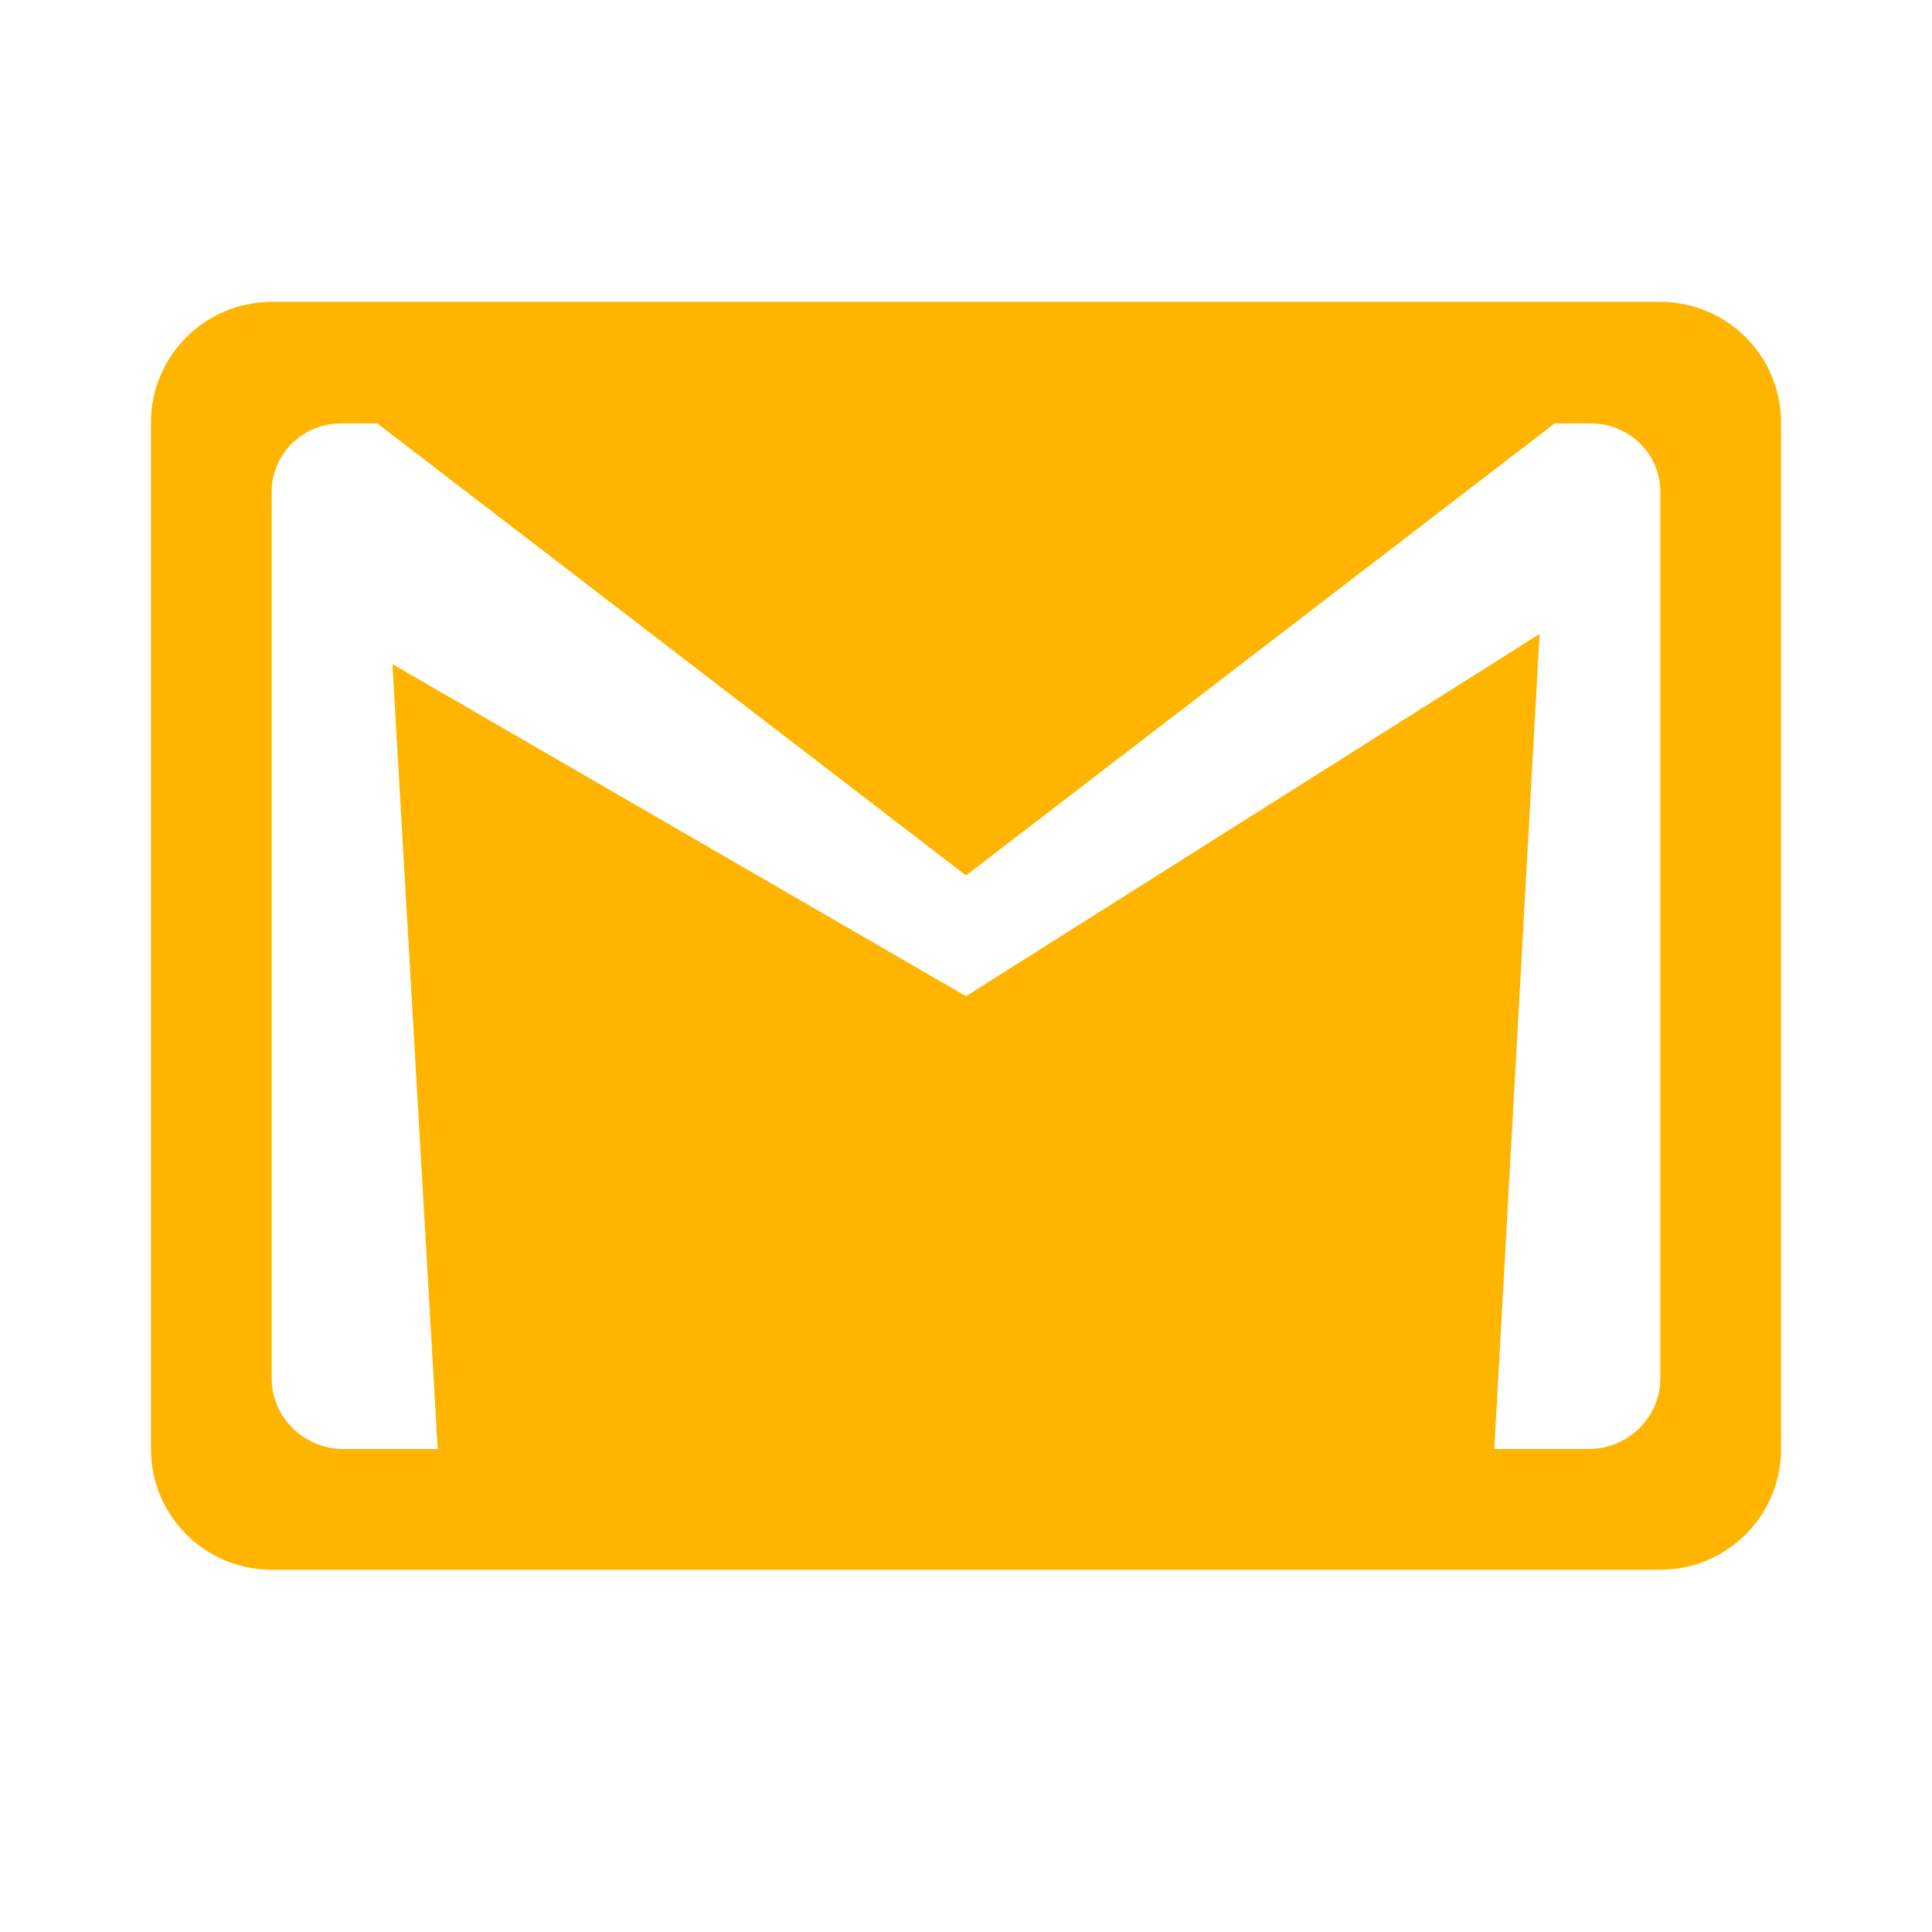 <svg xmlns="http://www.w3.org/2000/svg" xmlns:xlink="http://www.w3.org/1999/xlink" viewBox="0,0,256,256" width="64px" height="64px" fill-rule="nonzero"><g fill="#ffb400" fill-rule="nonzero" stroke="none" stroke-width="1" stroke-linecap="butt" stroke-linejoin="miter" stroke-miterlimit="10" stroke-dasharray="" stroke-dashoffset="0" font-family="none" font-weight="none" font-size="none" text-anchor="none" style="mix-blend-mode: normal"><g transform="scale(4,4)"><path d="M55,10h-46c-2.209,0 -4,1.791 -4,4v34c0,2.209 1.791,4 4,4h46c2.209,0 4,-1.791 4,-4v-34c0,-2.209 -1.791,-4 -4,-4zM55,45.738c-0.046,1.262 -1.099,2.262 -2.382,2.262h-3.118l1.5,-27l-19,12l-19,-11l1.5,26h-3.118c-1.283,0 -2.336,-1 -2.382,-2.262v-29.449c0,-1.25 1.03,-2.263 2.3,-2.263h1.2l19.5,14.974l19.5,-14.974h1.2c1.27,0 2.3,1.013 2.3,2.263z"></path></g></g></svg>